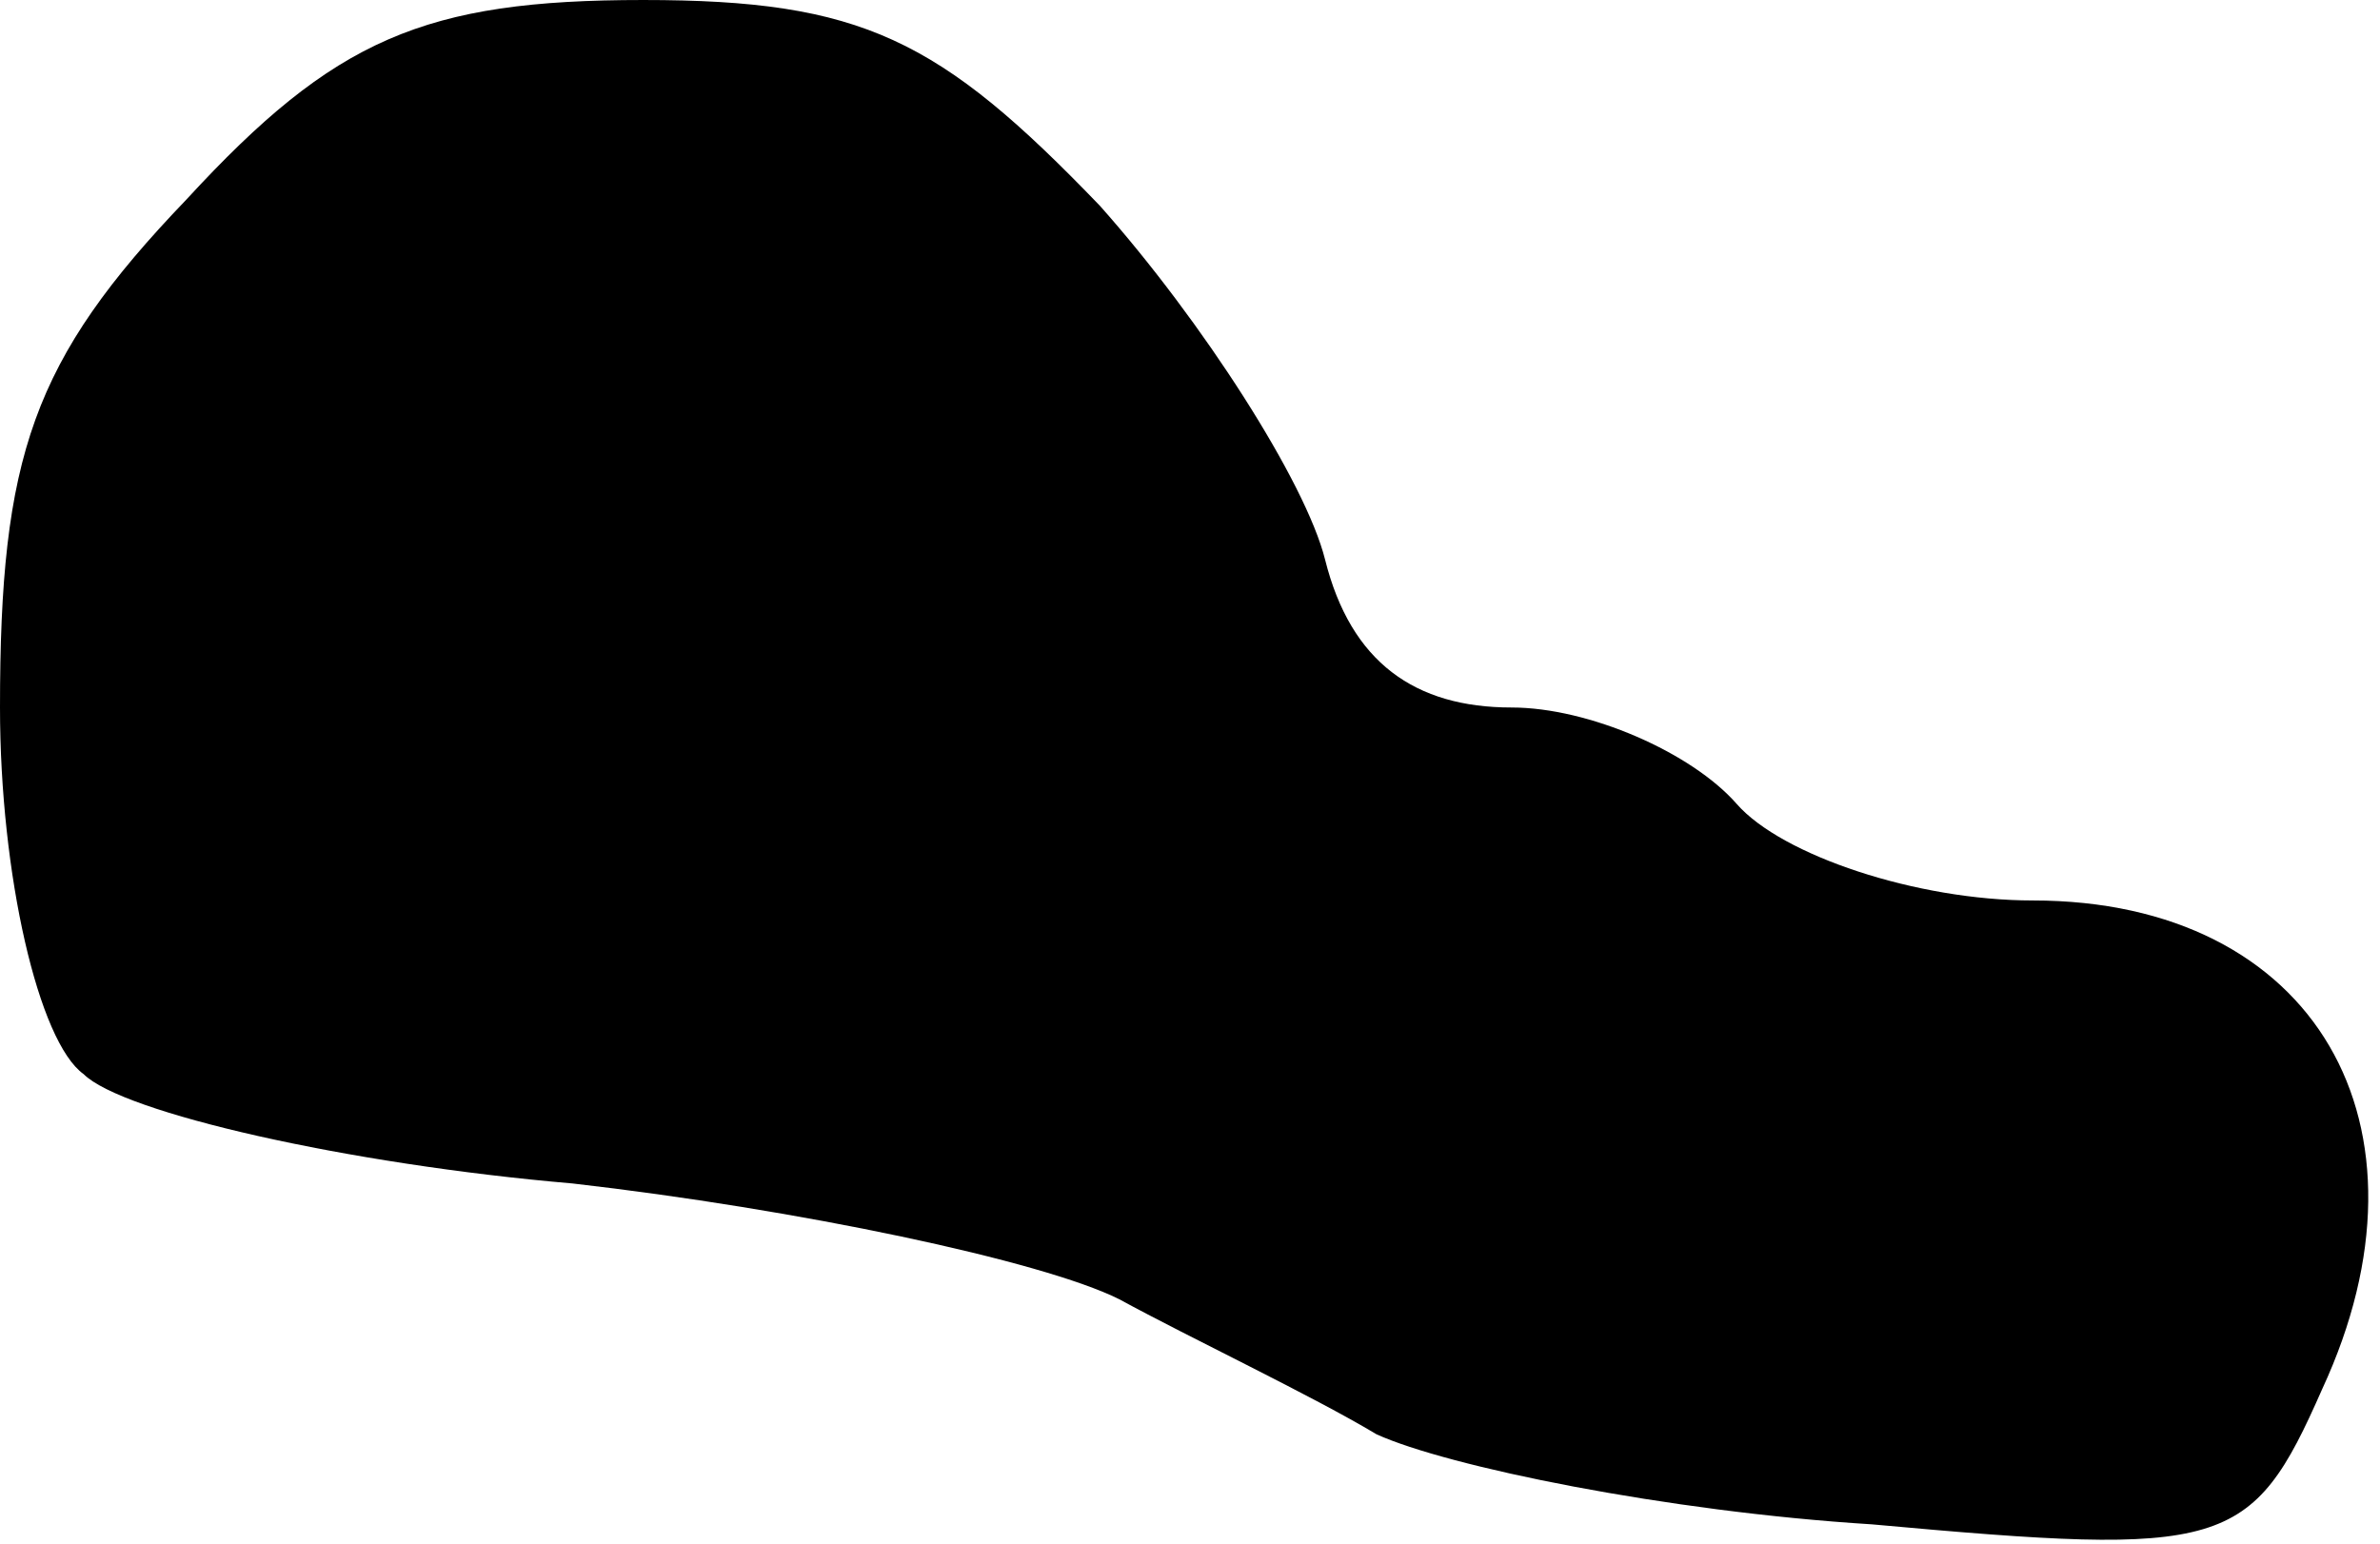 <?xml version="1.0" standalone="no"?>
<!DOCTYPE svg PUBLIC "-//W3C//DTD SVG 20010904//EN"
 "http://www.w3.org/TR/2001/REC-SVG-20010904/DTD/svg10.dtd">
<svg version="1.0" xmlns="http://www.w3.org/2000/svg"
 width="37pt" height="24pt" viewBox="0 0 37 24"
 preserveAspectRatio="xMidYMid meet">
<g transform="translate(0,24) scale(0.1,-0.1)"
fill="#000000" stroke="none">
<path fill="#000000" stroke="none" d="M29 209 c-24 -25 -29 -40 -29 -79 0
-26 6 -52 13 -57 6 -6 41 -14 76 -17 35 -4 73 -12 85 -18 11 -6 30 -15 40 -21
11 -5 45 -12 77 -14 55 -5 59 -4 70 21 19 41 -1 76 -45 76 -18 0 -39 7 -46 15
-7 8 -23 15 -35 15 -15 0 -25 7 -29 23 -3 12 -19 37 -35 55 -25 26 -37 32 -71
32 -34 0 -48 -6 -71 -31z"/>
</g>
</svg>
